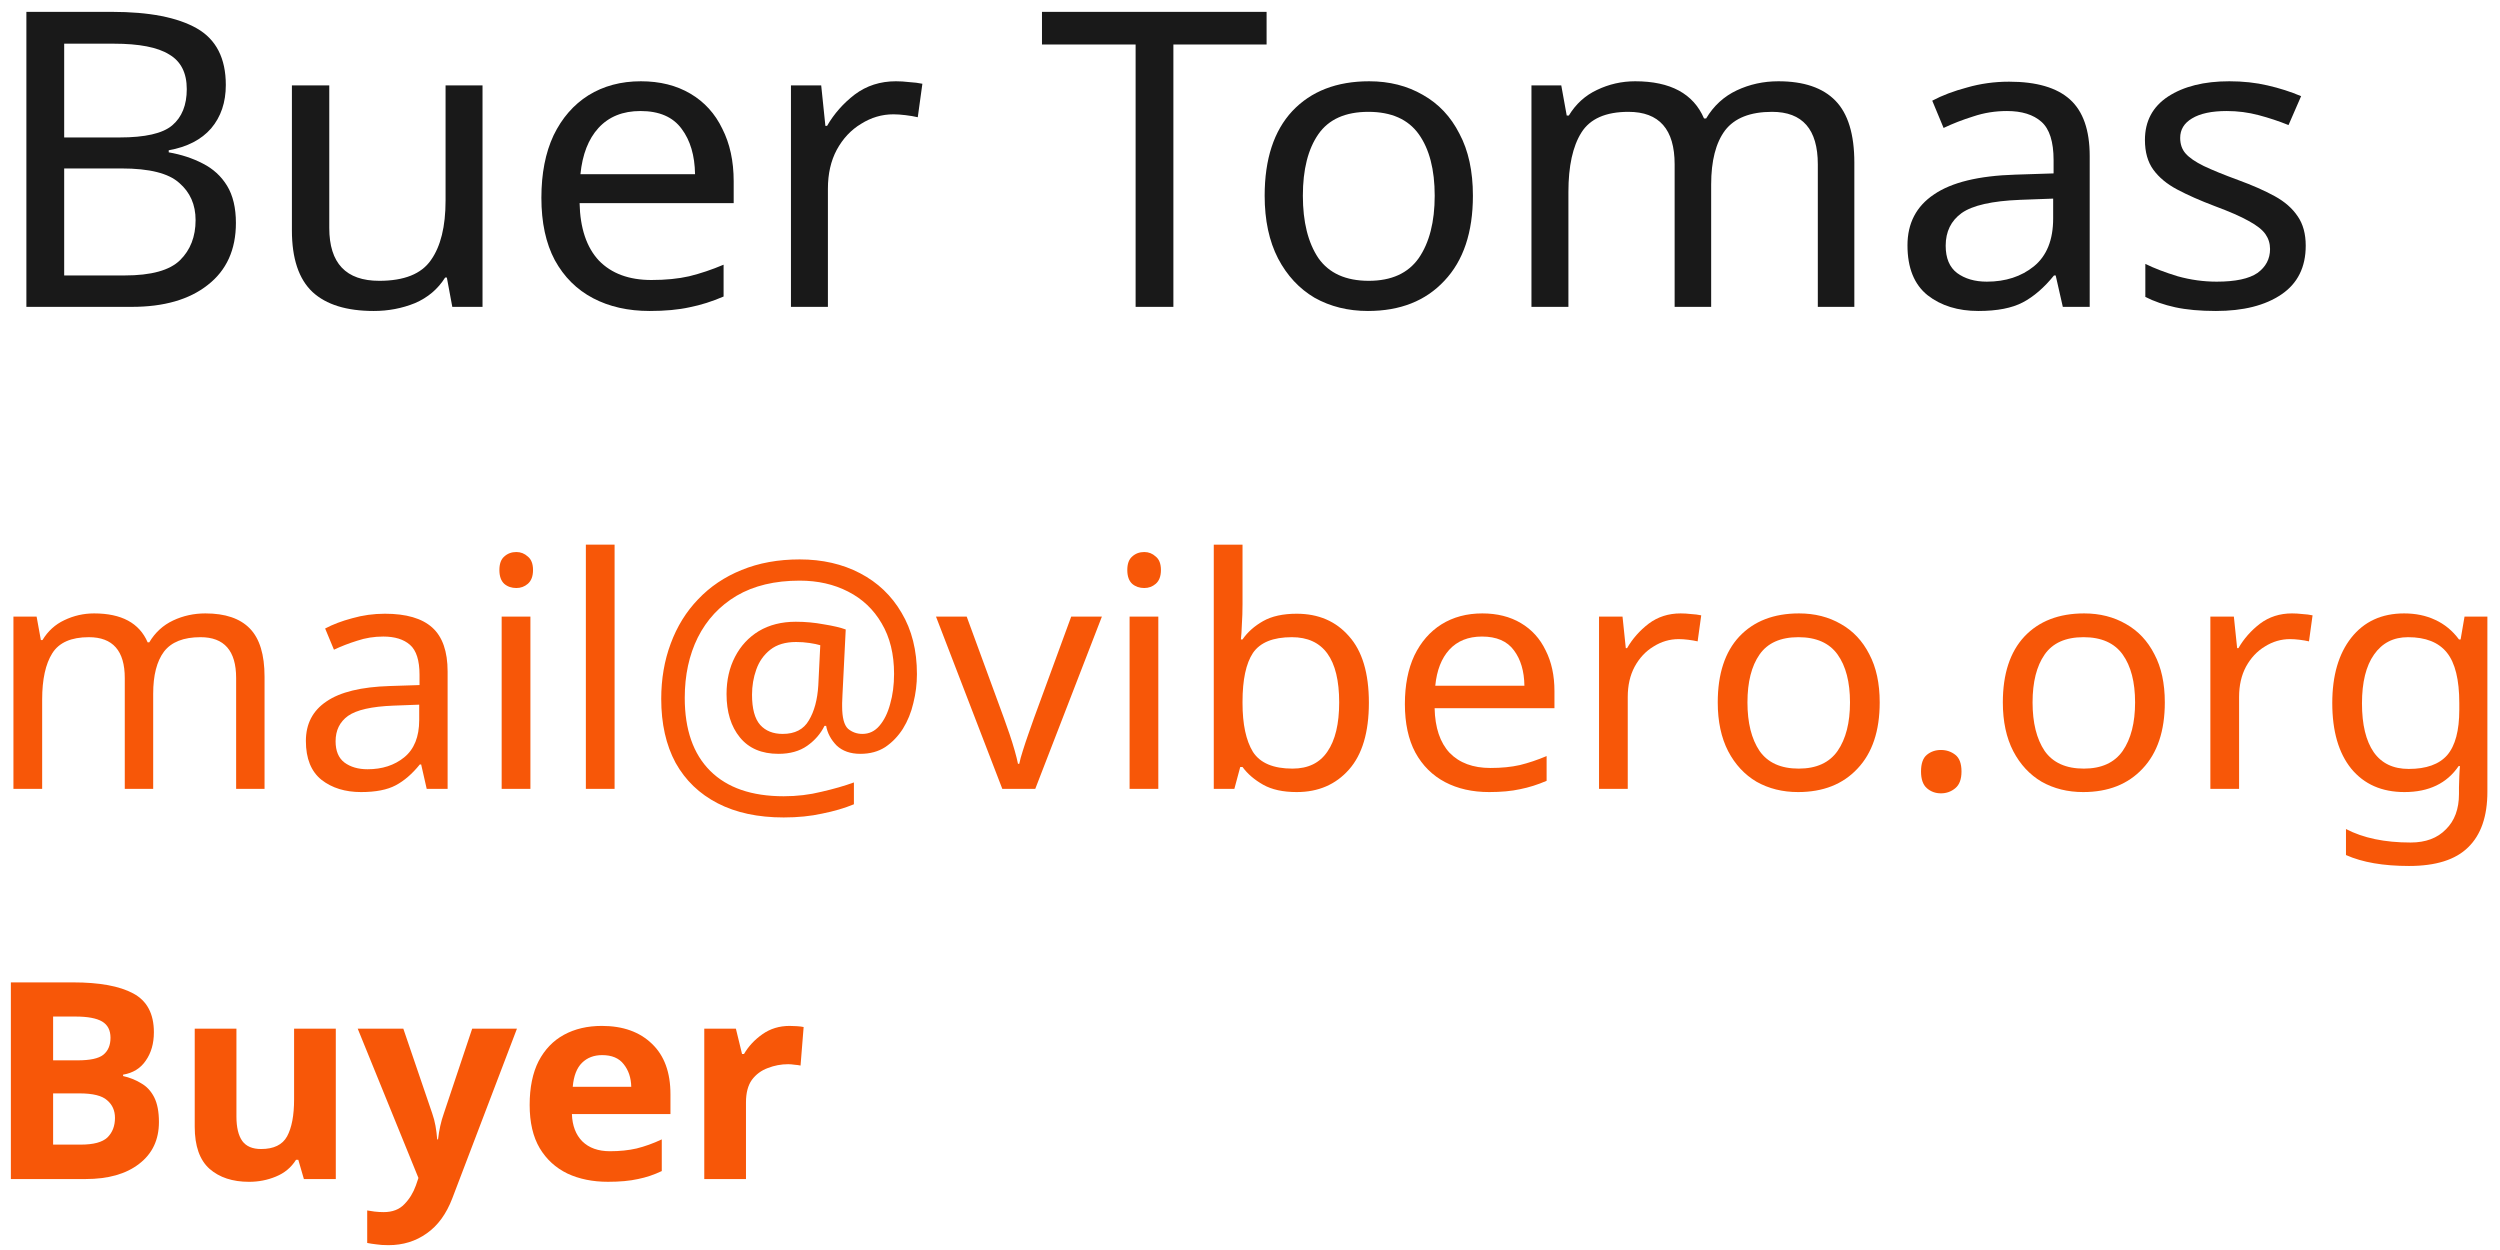 <svg width="110" height="55" viewBox="0 0 110 55" fill="none" xmlns="http://www.w3.org/2000/svg">
<path d="M101.452 10.811C101.452 11.757 101.095 12.472 100.381 12.956C99.666 13.441 98.706 13.683 97.499 13.683C96.809 13.683 96.212 13.629 95.707 13.52C95.214 13.411 94.777 13.259 94.395 13.065V11.611C94.789 11.805 95.263 11.987 95.818 12.156C96.384 12.314 96.957 12.393 97.536 12.393C98.361 12.393 98.958 12.265 99.328 12.011C99.697 11.744 99.882 11.393 99.882 10.957C99.882 10.714 99.814 10.496 99.679 10.302C99.543 10.108 99.297 9.914 98.94 9.721C98.595 9.527 98.096 9.308 97.443 9.066C96.803 8.824 96.255 8.581 95.799 8.339C95.343 8.097 94.992 7.806 94.746 7.466C94.5 7.127 94.377 6.691 94.377 6.158C94.377 5.333 94.715 4.697 95.393 4.249C96.082 3.8 96.981 3.576 98.09 3.576C98.693 3.576 99.254 3.637 99.771 3.758C100.301 3.879 100.793 4.037 101.249 4.231L100.695 5.503C100.276 5.333 99.839 5.188 99.383 5.067C98.927 4.946 98.459 4.885 97.979 4.885C97.314 4.885 96.803 4.994 96.446 5.212C96.101 5.418 95.928 5.703 95.928 6.067C95.928 6.345 96.008 6.576 96.169 6.757C96.329 6.939 96.594 7.121 96.963 7.303C97.345 7.485 97.85 7.691 98.478 7.921C99.106 8.151 99.642 8.387 100.085 8.63C100.528 8.872 100.867 9.169 101.101 9.521C101.335 9.86 101.452 10.29 101.452 10.811Z" fill="#191919"/>
<path d="M88.4 3.594C89.607 3.594 90.499 3.855 91.078 4.376C91.657 4.897 91.947 5.727 91.947 6.866V13.502H90.764L90.45 12.12H90.376C89.945 12.653 89.49 13.047 89.009 13.302C88.529 13.556 87.876 13.683 87.051 13.683C86.152 13.683 85.407 13.453 84.816 12.992C84.225 12.52 83.929 11.787 83.929 10.793C83.929 9.823 84.317 9.078 85.093 8.557C85.869 8.024 87.063 7.733 88.677 7.684L90.358 7.63V7.048C90.358 6.236 90.179 5.673 89.822 5.358C89.465 5.042 88.96 4.885 88.307 4.885C87.79 4.885 87.297 4.964 86.829 5.121C86.361 5.267 85.924 5.436 85.518 5.63L85.019 4.43C85.45 4.2 85.961 4.006 86.552 3.849C87.143 3.679 87.759 3.594 88.4 3.594ZM90.339 8.739L88.88 8.793C87.648 8.842 86.792 9.036 86.312 9.375C85.844 9.714 85.61 10.193 85.61 10.811C85.61 11.357 85.776 11.756 86.109 12.011C86.454 12.265 86.891 12.393 87.421 12.393C88.246 12.393 88.935 12.168 89.49 11.72C90.056 11.259 90.339 10.557 90.339 9.611V8.739Z" fill="#191919"/>
<path d="M78.247 3.576C79.368 3.576 80.205 3.861 80.759 4.431C81.314 5 81.591 5.909 81.591 7.157V13.502H79.984V7.23C79.984 5.691 79.312 4.921 77.97 4.921C77.009 4.921 76.32 5.194 75.901 5.739C75.494 6.285 75.291 7.079 75.291 8.121V13.502H73.684V7.23C73.684 5.691 73.007 4.921 71.652 4.921C70.654 4.921 69.965 5.224 69.583 5.83C69.201 6.436 69.01 7.309 69.01 8.448V13.502H67.384V3.758H68.696L68.936 5.085H69.028C69.336 4.576 69.749 4.2 70.266 3.958C70.796 3.703 71.356 3.576 71.947 3.576C73.499 3.576 74.509 4.122 74.977 5.212H75.07C75.402 4.655 75.852 4.243 76.418 3.976C76.985 3.709 77.594 3.576 78.247 3.576Z" fill="#191919"/>
<path d="M64.808 8.612C64.808 10.223 64.389 11.472 63.551 12.356C62.726 13.241 61.605 13.683 60.189 13.683C59.315 13.683 58.533 13.489 57.843 13.102C57.166 12.702 56.63 12.126 56.236 11.375C55.842 10.611 55.645 9.69 55.645 8.612C55.645 7 56.051 5.758 56.864 4.885C57.689 4.012 58.816 3.576 60.245 3.576C61.131 3.576 61.92 3.776 62.609 4.176C63.299 4.564 63.835 5.133 64.216 5.885C64.611 6.624 64.808 7.533 64.808 8.612ZM57.326 8.612C57.326 9.763 57.554 10.678 58.009 11.357C58.477 12.023 59.216 12.356 60.226 12.356C61.224 12.356 61.956 12.023 62.425 11.357C62.892 10.678 63.127 9.763 63.127 8.612C63.127 7.46 62.892 6.557 62.425 5.903C61.956 5.249 61.218 4.921 60.208 4.921C59.198 4.921 58.465 5.249 58.009 5.903C57.554 6.557 57.326 7.46 57.326 8.612Z" fill="#191919"/>
<path d="M51.629 13.502H49.967V1.958H45.847V0.522H55.73V1.958H51.629V13.502Z" fill="#191919"/>
<path d="M39.421 3.576C39.606 3.576 39.803 3.588 40.012 3.613C40.221 3.625 40.412 3.649 40.585 3.685L40.382 5.158C40.221 5.121 40.043 5.091 39.846 5.067C39.649 5.043 39.47 5.03 39.31 5.03C38.805 5.03 38.331 5.17 37.888 5.449C37.444 5.715 37.087 6.097 36.816 6.594C36.557 7.079 36.428 7.648 36.428 8.303V13.502H34.802V3.758H36.133L36.317 5.539H36.391C36.699 5.006 37.105 4.546 37.61 4.158C38.128 3.77 38.731 3.576 39.421 3.576Z" fill="#191919"/>
<path d="M28.199 3.576C29.036 3.576 29.763 3.758 30.379 4.122C30.995 4.485 31.463 5 31.783 5.667C32.115 6.321 32.282 7.091 32.282 7.975V8.939H25.502C25.526 10.042 25.81 10.884 26.352 11.466C26.906 12.035 27.675 12.32 28.661 12.32C29.289 12.32 29.843 12.265 30.323 12.156C30.816 12.035 31.321 11.866 31.838 11.647V13.047C31.333 13.265 30.834 13.423 30.342 13.52C29.849 13.629 29.264 13.683 28.587 13.683C27.639 13.683 26.807 13.496 26.093 13.12C25.378 12.744 24.818 12.187 24.412 11.447C24.018 10.708 23.821 9.793 23.821 8.703C23.821 7.636 23.999 6.721 24.356 5.958C24.726 5.194 25.237 4.606 25.89 4.194C26.555 3.782 27.324 3.576 28.199 3.576ZM28.18 4.885C27.404 4.885 26.789 5.133 26.333 5.63C25.89 6.115 25.625 6.794 25.539 7.666H30.582C30.57 6.842 30.373 6.176 29.991 5.667C29.609 5.146 29.006 4.885 28.18 4.885Z" fill="#191919"/>
<path d="M21.231 3.758V13.502H19.901L19.661 12.211H19.587C19.267 12.72 18.823 13.095 18.257 13.338C17.69 13.568 17.087 13.683 16.446 13.683C15.252 13.683 14.353 13.405 13.749 12.847C13.146 12.277 12.844 11.375 12.844 10.139V3.758H14.488V10.029C14.488 11.581 15.221 12.356 16.687 12.356C17.783 12.356 18.54 12.053 18.959 11.447C19.39 10.841 19.605 9.969 19.605 8.83V3.758H21.231Z" fill="#191919"/>
<path d="M1.161 0.522H4.93C6.568 0.522 7.812 0.765 8.662 1.249C9.511 1.734 9.936 2.564 9.936 3.74C9.936 4.503 9.721 5.14 9.29 5.649C8.859 6.145 8.237 6.467 7.424 6.612V6.703C7.978 6.8 8.477 6.963 8.92 7.194C9.376 7.424 9.733 7.751 9.992 8.175C10.25 8.6 10.38 9.145 10.38 9.811C10.38 10.987 9.967 11.896 9.142 12.538C8.329 13.181 7.215 13.502 5.798 13.502H1.161V0.522ZM2.824 6.048H5.262C6.383 6.048 7.153 5.873 7.572 5.521C8.003 5.158 8.218 4.625 8.218 3.922C8.218 3.207 7.96 2.698 7.442 2.395C6.937 2.08 6.125 1.922 5.004 1.922H2.824V6.048ZM2.824 7.412V12.12H5.484C6.654 12.12 7.467 11.896 7.923 11.447C8.378 10.999 8.606 10.411 8.606 9.684C8.606 9.006 8.366 8.46 7.886 8.048C7.418 7.624 6.574 7.412 5.355 7.412H2.824Z" fill="#191919"/>
<path d="M105.781 26.99C106.289 26.99 106.744 27.084 107.146 27.273C107.558 27.461 107.908 27.748 108.195 28.135H108.267L108.439 27.131H109.445V34.837C109.445 35.921 109.162 36.736 108.597 37.283C108.042 37.83 107.175 38.103 105.996 38.103C104.866 38.103 103.942 37.943 103.223 37.622V36.477C103.98 36.873 104.928 37.071 106.068 37.071C106.729 37.071 107.247 36.877 107.62 36.491C108.003 36.114 108.195 35.596 108.195 34.936V34.639C108.195 34.526 108.2 34.365 108.209 34.158C108.219 33.941 108.228 33.791 108.238 33.706H108.181C107.663 34.469 106.868 34.851 105.795 34.851C104.799 34.851 104.018 34.507 103.453 33.819C102.898 33.131 102.62 32.169 102.62 30.934C102.62 29.728 102.898 28.771 103.453 28.064C104.018 27.348 104.794 26.99 105.781 26.99ZM105.953 28.036C105.312 28.036 104.813 28.291 104.459 28.799C104.105 29.299 103.927 30.015 103.927 30.949C103.927 31.882 104.1 32.598 104.445 33.098C104.79 33.588 105.302 33.833 105.982 33.833C106.758 33.833 107.323 33.63 107.678 33.225C108.032 32.81 108.209 32.146 108.209 31.231V30.934C108.209 29.907 108.027 29.167 107.663 28.715C107.299 28.262 106.729 28.036 105.953 28.036Z" fill="#F75708"/>
<path d="M100.848 26.99C100.992 26.99 101.145 26.999 101.308 27.018C101.471 27.027 101.619 27.046 101.753 27.075L101.595 28.22C101.471 28.192 101.332 28.168 101.178 28.149C101.025 28.13 100.886 28.121 100.762 28.121C100.369 28.121 100 28.229 99.655 28.446C99.311 28.653 99.033 28.95 98.822 29.337C98.621 29.714 98.52 30.157 98.52 30.666V34.709H97.256V27.131H98.29L98.434 28.517H98.492C98.731 28.102 99.047 27.744 99.44 27.442C99.842 27.141 100.312 26.99 100.848 26.99Z" fill="#F75708"/>
<path d="M95.252 30.906C95.252 32.16 94.926 33.131 94.275 33.819C93.633 34.507 92.761 34.851 91.66 34.851C90.98 34.851 90.371 34.7 89.835 34.398C89.308 34.087 88.891 33.64 88.585 33.055C88.278 32.462 88.125 31.745 88.125 30.906C88.125 29.653 88.441 28.686 89.073 28.008C89.715 27.329 90.591 26.99 91.703 26.99C92.392 26.99 93.005 27.145 93.542 27.456C94.078 27.758 94.495 28.201 94.792 28.785C95.099 29.36 95.252 30.067 95.252 30.906ZM89.433 30.906C89.433 31.802 89.61 32.513 89.964 33.041C90.328 33.56 90.903 33.819 91.688 33.819C92.464 33.819 93.034 33.56 93.398 33.041C93.762 32.513 93.944 31.802 93.944 30.906C93.944 30.011 93.762 29.308 93.398 28.799C93.034 28.291 92.459 28.036 91.674 28.036C90.888 28.036 90.319 28.291 89.964 28.799C89.61 29.308 89.433 30.011 89.433 30.906Z" fill="#F75708"/>
<path d="M84.525 33.946C84.525 33.597 84.611 33.352 84.783 33.211C84.956 33.07 85.162 32.999 85.401 32.999C85.641 32.999 85.851 33.07 86.033 33.211C86.215 33.352 86.306 33.597 86.306 33.946C86.306 34.285 86.215 34.531 86.033 34.681C85.851 34.832 85.641 34.907 85.401 34.907C85.162 34.907 84.956 34.832 84.783 34.681C84.611 34.531 84.525 34.285 84.525 33.946Z" fill="#F75708"/>
<path d="M82.707 30.906C82.707 32.16 82.382 33.131 81.73 33.819C81.088 34.507 80.217 34.851 79.115 34.851C78.435 34.851 77.827 34.7 77.29 34.398C76.763 34.087 76.347 33.64 76.04 33.055C75.734 32.462 75.581 31.745 75.581 30.906C75.581 29.653 75.897 28.686 76.529 28.008C77.171 27.329 78.047 26.99 79.158 26.99C79.848 26.99 80.461 27.145 80.998 27.456C81.534 27.758 81.951 28.201 82.248 28.785C82.554 29.36 82.707 30.067 82.707 30.906ZM76.888 30.906C76.888 31.802 77.065 32.513 77.42 33.041C77.784 33.56 78.358 33.819 79.144 33.819C79.92 33.819 80.49 33.56 80.854 33.041C81.218 32.513 81.4 31.802 81.4 30.906C81.4 30.011 81.218 29.308 80.854 28.799C80.49 28.291 79.915 28.036 79.129 28.036C78.344 28.036 77.774 28.291 77.42 28.799C77.065 29.308 76.888 30.011 76.888 30.906Z" fill="#F75708"/>
<path d="M73.949 26.99C74.093 26.99 74.246 26.999 74.409 27.018C74.572 27.027 74.72 27.046 74.854 27.075L74.696 28.22C74.572 28.192 74.433 28.168 74.279 28.149C74.126 28.13 73.987 28.121 73.863 28.121C73.47 28.121 73.101 28.229 72.756 28.446C72.411 28.653 72.134 28.95 71.923 29.337C71.722 29.714 71.621 30.157 71.621 30.666V34.709H70.357V27.131H71.391L71.535 28.517H71.592C71.832 28.102 72.148 27.744 72.541 27.442C72.943 27.141 73.412 26.99 73.949 26.99Z" fill="#F75708"/>
<path d="M65.221 26.99C65.872 26.99 66.437 27.131 66.916 27.414C67.395 27.697 67.759 28.097 68.008 28.616C68.267 29.125 68.396 29.723 68.396 30.411V31.161H63.123C63.142 32.019 63.362 32.674 63.784 33.126C64.215 33.569 64.814 33.791 65.58 33.791C66.068 33.791 66.499 33.748 66.873 33.663C67.256 33.569 67.649 33.437 68.051 33.267V34.356C67.659 34.526 67.27 34.648 66.887 34.724C66.504 34.809 66.049 34.851 65.522 34.851C64.785 34.851 64.138 34.705 63.583 34.413C63.027 34.12 62.591 33.687 62.275 33.112C61.968 32.537 61.815 31.825 61.815 30.977C61.815 30.147 61.954 29.436 62.232 28.842C62.519 28.248 62.917 27.791 63.425 27.471C63.942 27.15 64.54 26.99 65.221 26.99ZM65.206 28.008C64.603 28.008 64.124 28.201 63.769 28.587C63.425 28.965 63.219 29.492 63.152 30.171H67.074C67.065 29.53 66.911 29.012 66.614 28.616C66.317 28.21 65.848 28.008 65.206 28.008Z" fill="#F75708"/>
<path d="M54.671 23.964V26.58C54.671 26.9 54.661 27.202 54.642 27.485C54.632 27.758 54.618 27.975 54.599 28.135H54.671C54.891 27.815 55.193 27.546 55.576 27.329C55.959 27.112 56.452 27.004 57.056 27.004C58.014 27.004 58.78 27.334 59.355 27.994C59.939 28.644 60.231 29.62 60.231 30.92C60.231 32.221 59.939 33.202 59.355 33.861C58.771 34.521 58.004 34.851 57.056 34.851C56.452 34.851 55.959 34.743 55.576 34.526C55.193 34.309 54.891 34.05 54.671 33.748H54.57L54.312 34.71H53.406V23.964H54.671ZM56.84 28.036C56.017 28.036 55.447 28.267 55.13 28.729C54.824 29.191 54.671 29.907 54.671 30.878V30.935C54.671 31.868 54.824 32.584 55.13 33.084C55.447 33.574 56.026 33.819 56.869 33.819C57.559 33.819 58.071 33.569 58.407 33.069C58.751 32.57 58.924 31.849 58.924 30.906C58.924 28.993 58.229 28.036 56.84 28.036Z" fill="#F75708"/>
<path d="M50.349 24.289C50.54 24.289 50.708 24.355 50.851 24.487C51.005 24.61 51.081 24.808 51.081 25.081C51.081 25.354 51.005 25.557 50.851 25.689C50.708 25.812 50.54 25.873 50.349 25.873C50.138 25.873 49.961 25.812 49.817 25.689C49.673 25.557 49.601 25.354 49.601 25.081C49.601 24.808 49.673 24.61 49.817 24.487C49.961 24.355 50.138 24.289 50.349 24.289ZM50.966 27.131V34.71H49.702V27.131H50.966Z" fill="#F75708"/>
<path d="M44.101 34.709L41.184 27.131H42.535L44.173 31.599C44.249 31.806 44.331 32.037 44.417 32.292C44.503 32.546 44.58 32.791 44.647 33.027C44.714 33.263 44.762 33.456 44.791 33.607H44.848C44.877 33.456 44.93 33.263 45.006 33.027C45.083 32.782 45.164 32.537 45.251 32.292C45.337 32.037 45.418 31.806 45.495 31.599L47.133 27.131H48.483L45.552 34.709H44.101Z" fill="#F75708"/>
<path d="M40.345 29.662C40.345 30.096 40.292 30.52 40.187 30.935C40.091 31.349 39.938 31.726 39.727 32.066C39.516 32.396 39.258 32.664 38.951 32.872C38.644 33.069 38.28 33.169 37.859 33.169C37.418 33.169 37.069 33.046 36.81 32.801C36.561 32.546 36.408 32.259 36.35 31.938H36.278C36.106 32.287 35.852 32.579 35.517 32.815C35.182 33.051 34.76 33.169 34.252 33.169C33.515 33.169 32.95 32.928 32.557 32.447C32.164 31.967 31.968 31.33 31.968 30.539C31.968 29.926 32.092 29.379 32.341 28.899C32.59 28.418 32.94 28.041 33.39 27.767C33.85 27.494 34.391 27.357 35.014 27.357C35.435 27.357 35.847 27.395 36.25 27.471C36.662 27.537 36.983 27.612 37.212 27.697L37.069 30.567C37.059 30.737 37.054 30.859 37.054 30.935C37.054 31 37.054 31.048 37.054 31.076C37.054 31.576 37.141 31.905 37.313 32.066C37.495 32.217 37.706 32.292 37.945 32.292C38.242 32.292 38.491 32.174 38.692 31.938C38.903 31.693 39.061 31.373 39.166 30.977C39.281 30.581 39.339 30.138 39.339 29.648C39.339 28.781 39.157 28.041 38.793 27.428C38.438 26.815 37.945 26.349 37.313 26.028C36.69 25.708 35.981 25.548 35.186 25.548C34.094 25.548 33.17 25.769 32.413 26.212C31.666 26.655 31.096 27.268 30.703 28.05C30.32 28.823 30.129 29.709 30.129 30.708C30.129 32.103 30.502 33.173 31.249 33.918C31.997 34.663 33.074 35.035 34.482 35.035C35.067 35.035 35.622 34.969 36.149 34.837C36.685 34.714 37.16 34.578 37.572 34.427V35.388C37.16 35.558 36.695 35.695 36.178 35.798C35.67 35.911 35.105 35.968 34.482 35.968C33.352 35.968 32.385 35.761 31.58 35.346C30.775 34.931 30.157 34.337 29.726 33.564C29.305 32.782 29.094 31.844 29.094 30.751C29.094 29.874 29.233 29.064 29.511 28.319C29.789 27.565 30.191 26.914 30.718 26.368C31.245 25.812 31.882 25.383 32.629 25.081C33.386 24.77 34.238 24.614 35.186 24.614C36.183 24.614 37.069 24.817 37.845 25.223C38.62 25.628 39.229 26.207 39.669 26.962C40.12 27.716 40.345 28.616 40.345 29.662ZM33.089 30.567C33.089 31.18 33.208 31.623 33.448 31.896C33.687 32.16 34.018 32.292 34.439 32.292C34.976 32.292 35.359 32.094 35.589 31.698C35.828 31.302 35.967 30.788 36.005 30.157L36.092 28.39C35.967 28.352 35.809 28.319 35.617 28.291C35.426 28.262 35.23 28.248 35.028 28.248C34.559 28.248 34.181 28.361 33.893 28.587C33.606 28.814 33.4 29.106 33.275 29.464C33.151 29.813 33.089 30.18 33.089 30.567Z" fill="#F75708"/>
<path d="M27.042 34.71H25.778V23.964H27.042V34.71Z" fill="#F75708"/>
<path d="M22.72 24.289C22.912 24.289 23.079 24.355 23.223 24.487C23.376 24.61 23.453 24.808 23.453 25.081C23.453 25.354 23.376 25.557 23.223 25.689C23.079 25.812 22.912 25.873 22.72 25.873C22.509 25.873 22.332 25.812 22.188 25.689C22.045 25.557 21.973 25.354 21.973 25.081C21.973 24.808 22.045 24.61 22.188 24.487C22.332 24.355 22.509 24.289 22.72 24.289ZM23.338 27.131V34.71H22.073V27.131H23.338Z" fill="#F75708"/>
<path d="M16.936 27.004C17.875 27.004 18.569 27.207 19.019 27.612C19.47 28.017 19.695 28.663 19.695 29.549V34.71H18.775L18.531 33.635H18.473C18.138 34.05 17.784 34.356 17.41 34.554C17.037 34.752 16.529 34.851 15.887 34.851C15.188 34.851 14.608 34.672 14.148 34.314C13.689 33.946 13.459 33.376 13.459 32.603C13.459 31.849 13.76 31.269 14.364 30.864C14.967 30.449 15.897 30.223 17.151 30.185L18.459 30.143V29.69C18.459 29.059 18.32 28.62 18.042 28.375C17.765 28.13 17.372 28.008 16.864 28.008C16.462 28.008 16.079 28.069 15.715 28.192C15.351 28.305 15.011 28.437 14.694 28.587L14.306 27.654C14.642 27.475 15.039 27.324 15.499 27.202C15.959 27.07 16.438 27.004 16.936 27.004ZM18.445 31.005L17.309 31.048C16.352 31.085 15.686 31.236 15.312 31.5C14.948 31.764 14.766 32.136 14.766 32.617C14.766 33.041 14.896 33.352 15.154 33.55C15.422 33.748 15.762 33.847 16.174 33.847C16.816 33.847 17.353 33.673 17.784 33.324C18.224 32.966 18.445 32.419 18.445 31.684V31.005Z" fill="#F75708"/>
<path d="M9.039 26.99C9.911 26.99 10.562 27.211 10.993 27.654C11.425 28.097 11.64 28.804 11.64 29.775V34.709H10.39V29.832C10.39 28.635 9.868 28.036 8.824 28.036C8.077 28.036 7.54 28.248 7.215 28.672C6.898 29.096 6.74 29.714 6.74 30.524V34.709H5.49V29.832C5.49 28.635 4.963 28.036 3.91 28.036C3.134 28.036 2.597 28.272 2.301 28.743C2.004 29.214 1.855 29.893 1.855 30.779V34.709H0.591V27.131H1.611L1.798 28.163H1.869C2.109 27.767 2.43 27.475 2.832 27.287C3.244 27.089 3.68 26.99 4.14 26.99C5.347 26.99 6.132 27.414 6.496 28.262H6.568C6.827 27.829 7.176 27.508 7.617 27.301C8.058 27.093 8.532 26.99 9.039 26.99Z" fill="#F75708"/>
<path d="M34.744 45.14C34.834 45.14 34.941 45.144 35.064 45.152C35.187 45.16 35.286 45.172 35.36 45.189L35.224 46.885C35.158 46.869 35.072 46.857 34.966 46.849C34.859 46.833 34.764 46.825 34.682 46.825C34.37 46.825 34.071 46.881 33.783 46.994C33.496 47.099 33.262 47.273 33.081 47.516C32.909 47.758 32.823 48.089 32.823 48.509V51.878H30.988V45.261H32.379L32.65 46.376H32.736C32.933 46.037 33.204 45.746 33.549 45.504C33.894 45.261 34.292 45.14 34.744 45.14Z" fill="#F75708"/>
<path d="M26.482 45.14C27.41 45.14 28.145 45.403 28.687 45.928C29.229 46.445 29.5 47.184 29.5 48.146V49.018H25.164C25.181 49.527 25.333 49.927 25.62 50.218C25.916 50.509 26.322 50.654 26.839 50.654C27.266 50.654 27.656 50.614 28.009 50.533C28.37 50.444 28.74 50.311 29.118 50.133V51.527C28.781 51.688 28.432 51.806 28.071 51.878C27.71 51.959 27.27 51.999 26.753 51.999C26.08 51.999 25.485 51.878 24.967 51.636C24.45 51.386 24.044 51.014 23.748 50.521C23.452 50.02 23.305 49.386 23.305 48.618C23.305 47.851 23.436 47.208 23.699 46.691C23.97 46.174 24.343 45.786 24.819 45.528C25.296 45.269 25.85 45.14 26.482 45.14ZM26.494 46.425C26.133 46.425 25.837 46.538 25.608 46.764C25.378 46.99 25.242 47.342 25.201 47.818H27.775C27.767 47.422 27.656 47.091 27.443 46.825C27.237 46.558 26.921 46.425 26.494 46.425Z" fill="#F75708"/>
<path d="M15.739 45.261H17.746L19.015 48.982C19.08 49.168 19.13 49.354 19.162 49.539C19.195 49.725 19.22 49.923 19.236 50.133H19.273C19.298 49.923 19.331 49.725 19.372 49.539C19.413 49.354 19.466 49.168 19.532 48.982L20.776 45.261H22.746L19.901 52.727C19.639 53.413 19.265 53.927 18.78 54.266C18.296 54.613 17.734 54.787 17.093 54.787C16.88 54.787 16.699 54.775 16.551 54.751C16.404 54.734 16.272 54.714 16.157 54.69V53.26C16.239 53.276 16.346 53.292 16.477 53.309C16.609 53.325 16.744 53.333 16.884 53.333C17.27 53.333 17.574 53.216 17.795 52.981C18.017 52.755 18.185 52.48 18.3 52.157L18.411 51.83L15.739 45.261Z" fill="#F75708"/>
<path d="M14.775 45.261V51.878H13.371L13.125 51.03H13.026C12.813 51.37 12.517 51.616 12.139 51.769C11.77 51.923 11.376 52 10.957 52C10.235 52 9.656 51.81 9.221 51.43C8.785 51.042 8.568 50.424 8.568 49.576V45.261H10.403V49.127C10.403 49.604 10.489 49.964 10.662 50.206C10.834 50.44 11.109 50.557 11.487 50.557C12.045 50.557 12.427 50.372 12.632 50C12.837 49.62 12.94 49.079 12.94 48.376V45.261H14.775Z" fill="#F75708"/>
<path d="M0.478 43.225H3.212C4.378 43.225 5.26 43.387 5.86 43.71C6.467 44.033 6.771 44.603 6.771 45.419C6.771 45.912 6.652 46.328 6.414 46.667C6.184 47.007 5.852 47.212 5.416 47.285V47.346C5.704 47.41 5.967 47.516 6.205 47.661C6.451 47.798 6.644 48.004 6.784 48.279C6.923 48.554 6.993 48.917 6.993 49.37C6.993 50.153 6.701 50.767 6.118 51.212C5.544 51.656 4.76 51.878 3.766 51.878H0.478V43.225ZM2.337 46.655H3.421C3.963 46.655 4.337 46.574 4.542 46.413C4.755 46.243 4.862 45.992 4.862 45.661C4.862 45.33 4.739 45.092 4.493 44.946C4.246 44.801 3.856 44.728 3.323 44.728H2.337V46.655ZM2.337 48.109V50.363H3.557C4.115 50.363 4.505 50.258 4.727 50.048C4.948 49.83 5.059 49.543 5.059 49.188C5.059 48.865 4.944 48.606 4.714 48.412C4.493 48.21 4.086 48.109 3.495 48.109H2.337Z" fill="#F75708"/>
</svg>
